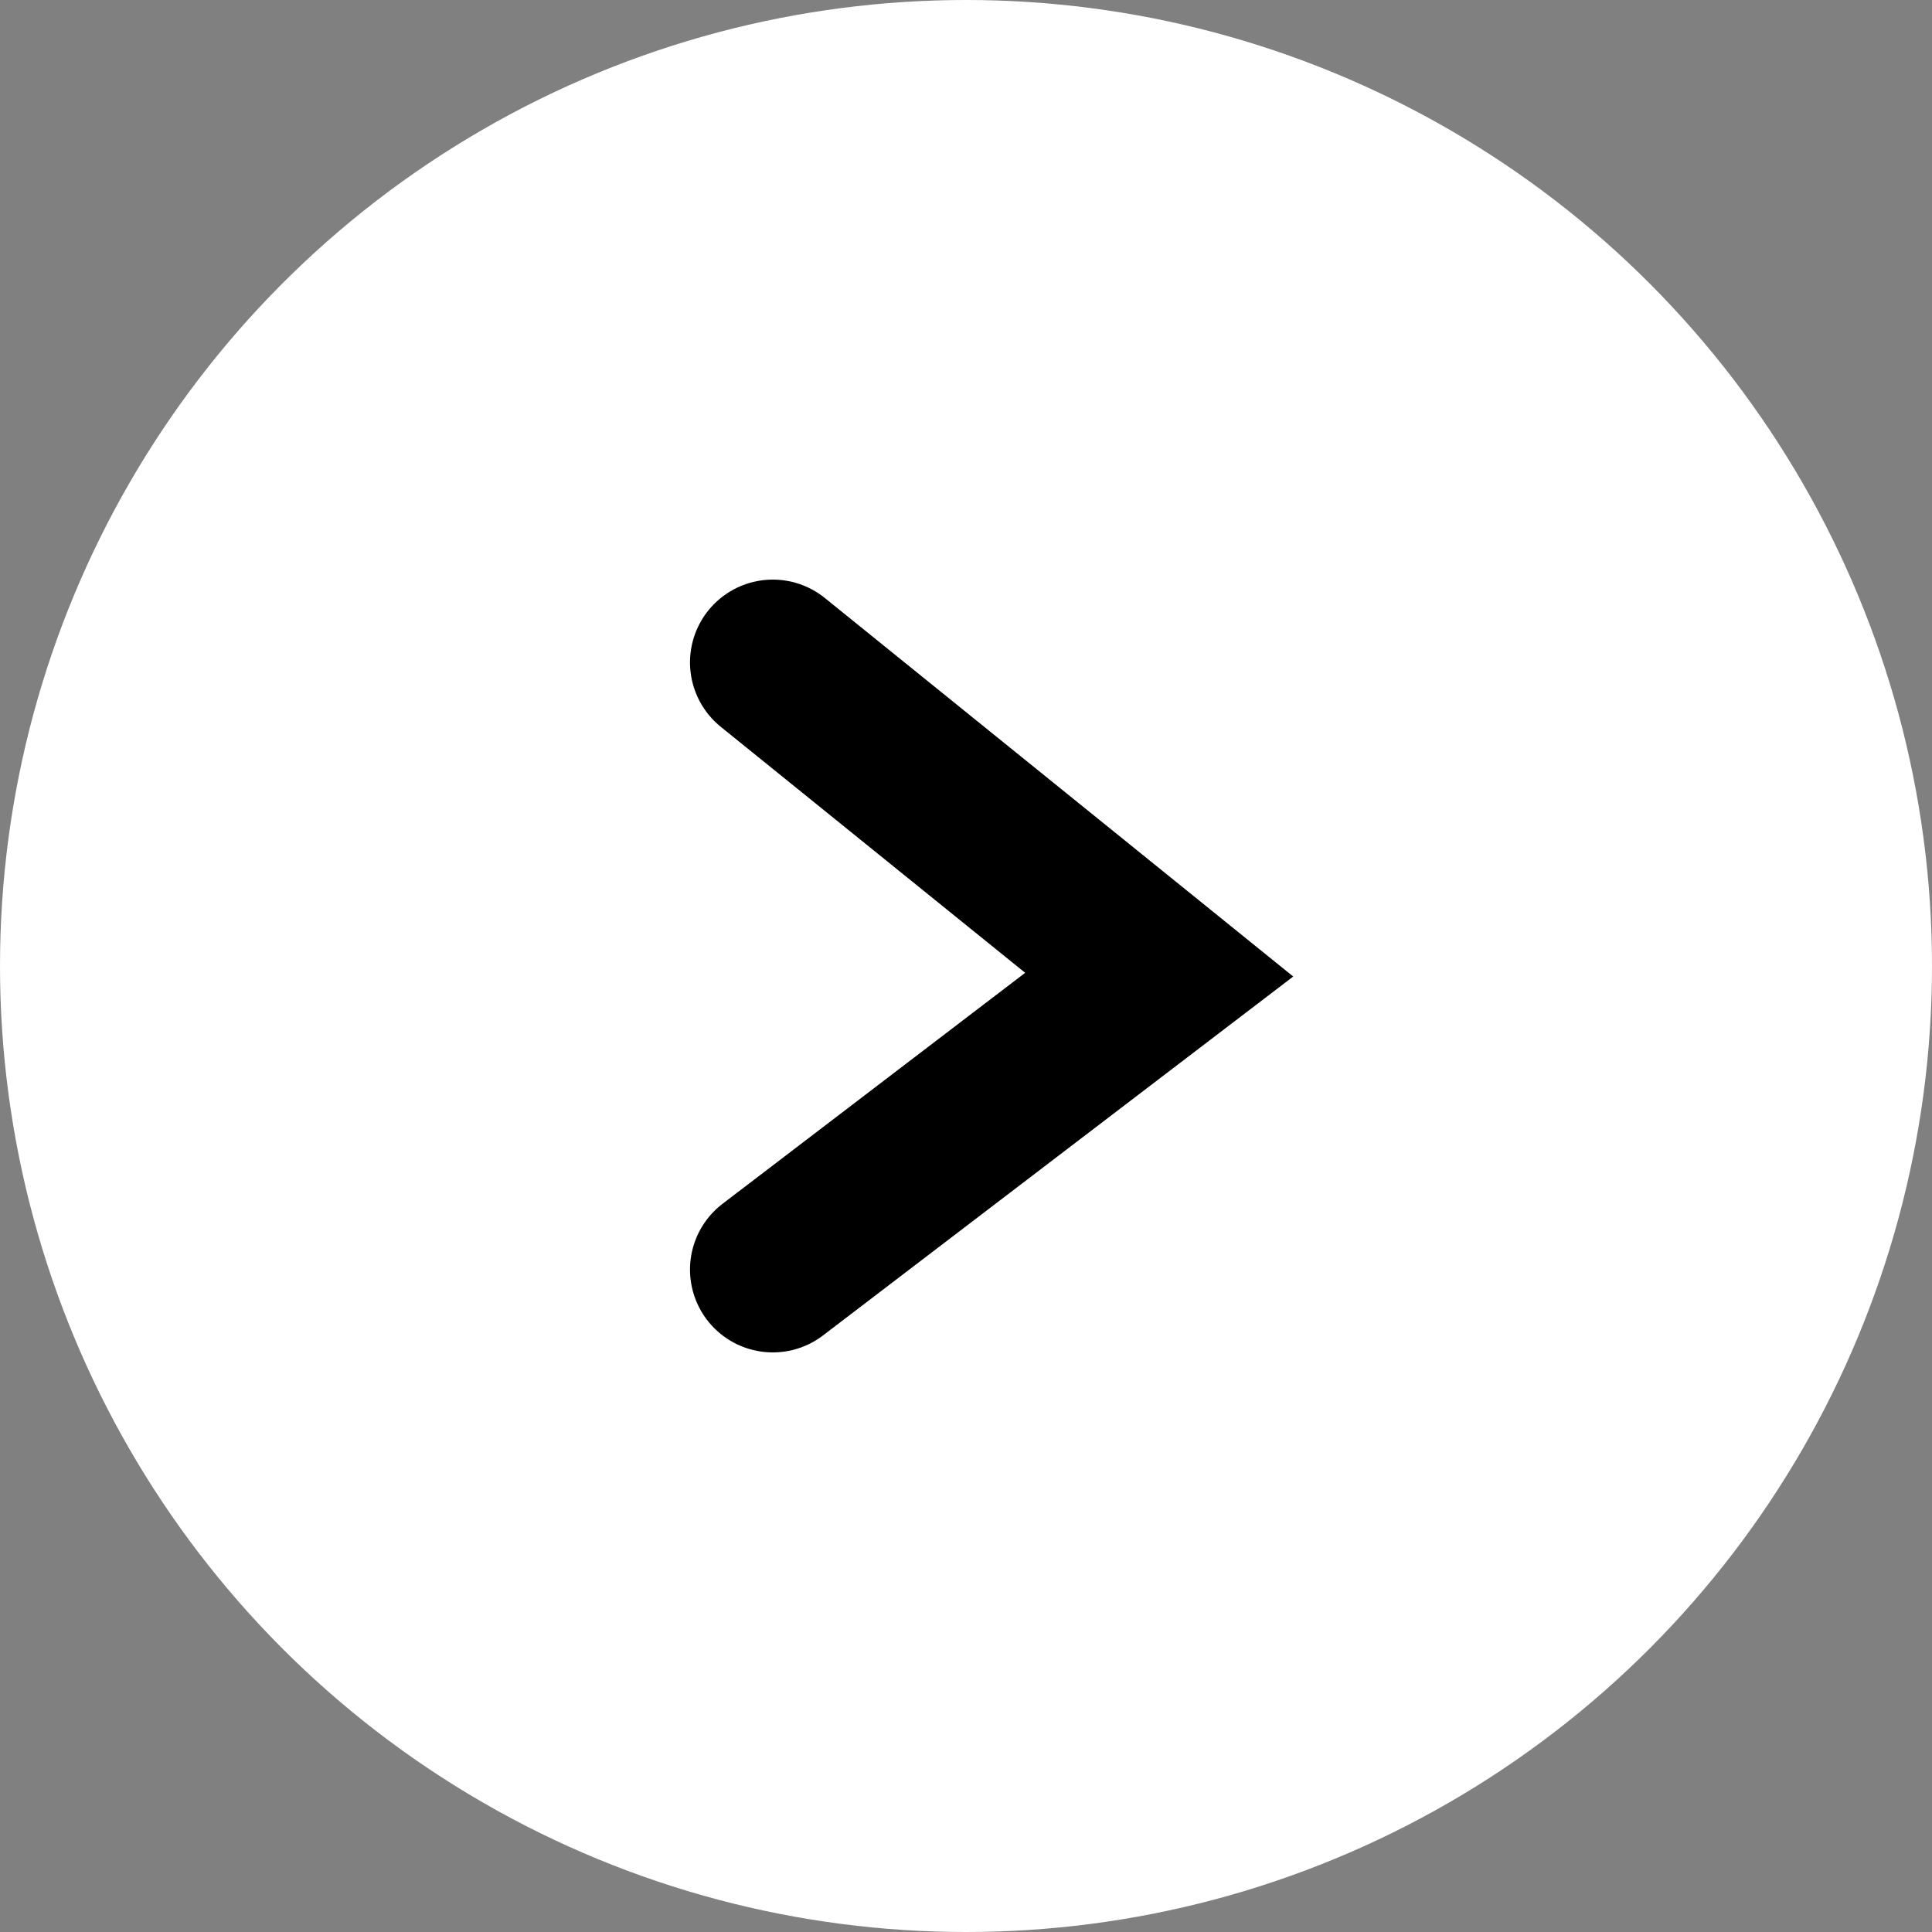 <svg width="35" height="35" viewBox="0 0 35 35" fill="none" xmlns="http://www.w3.org/2000/svg">
<rect x="0" y="0" width="35" height="35" fill="#808080" stroke="none"/>
<circle cx="17.5" cy="17.5" r="17.5" transform="matrix(-1 0 0 1 35 0)" fill="white"/>
<path d="M14 12L21 17.657L14 23" stroke="black" stroke-width="3" stroke-linecap="round"/>
</svg>
